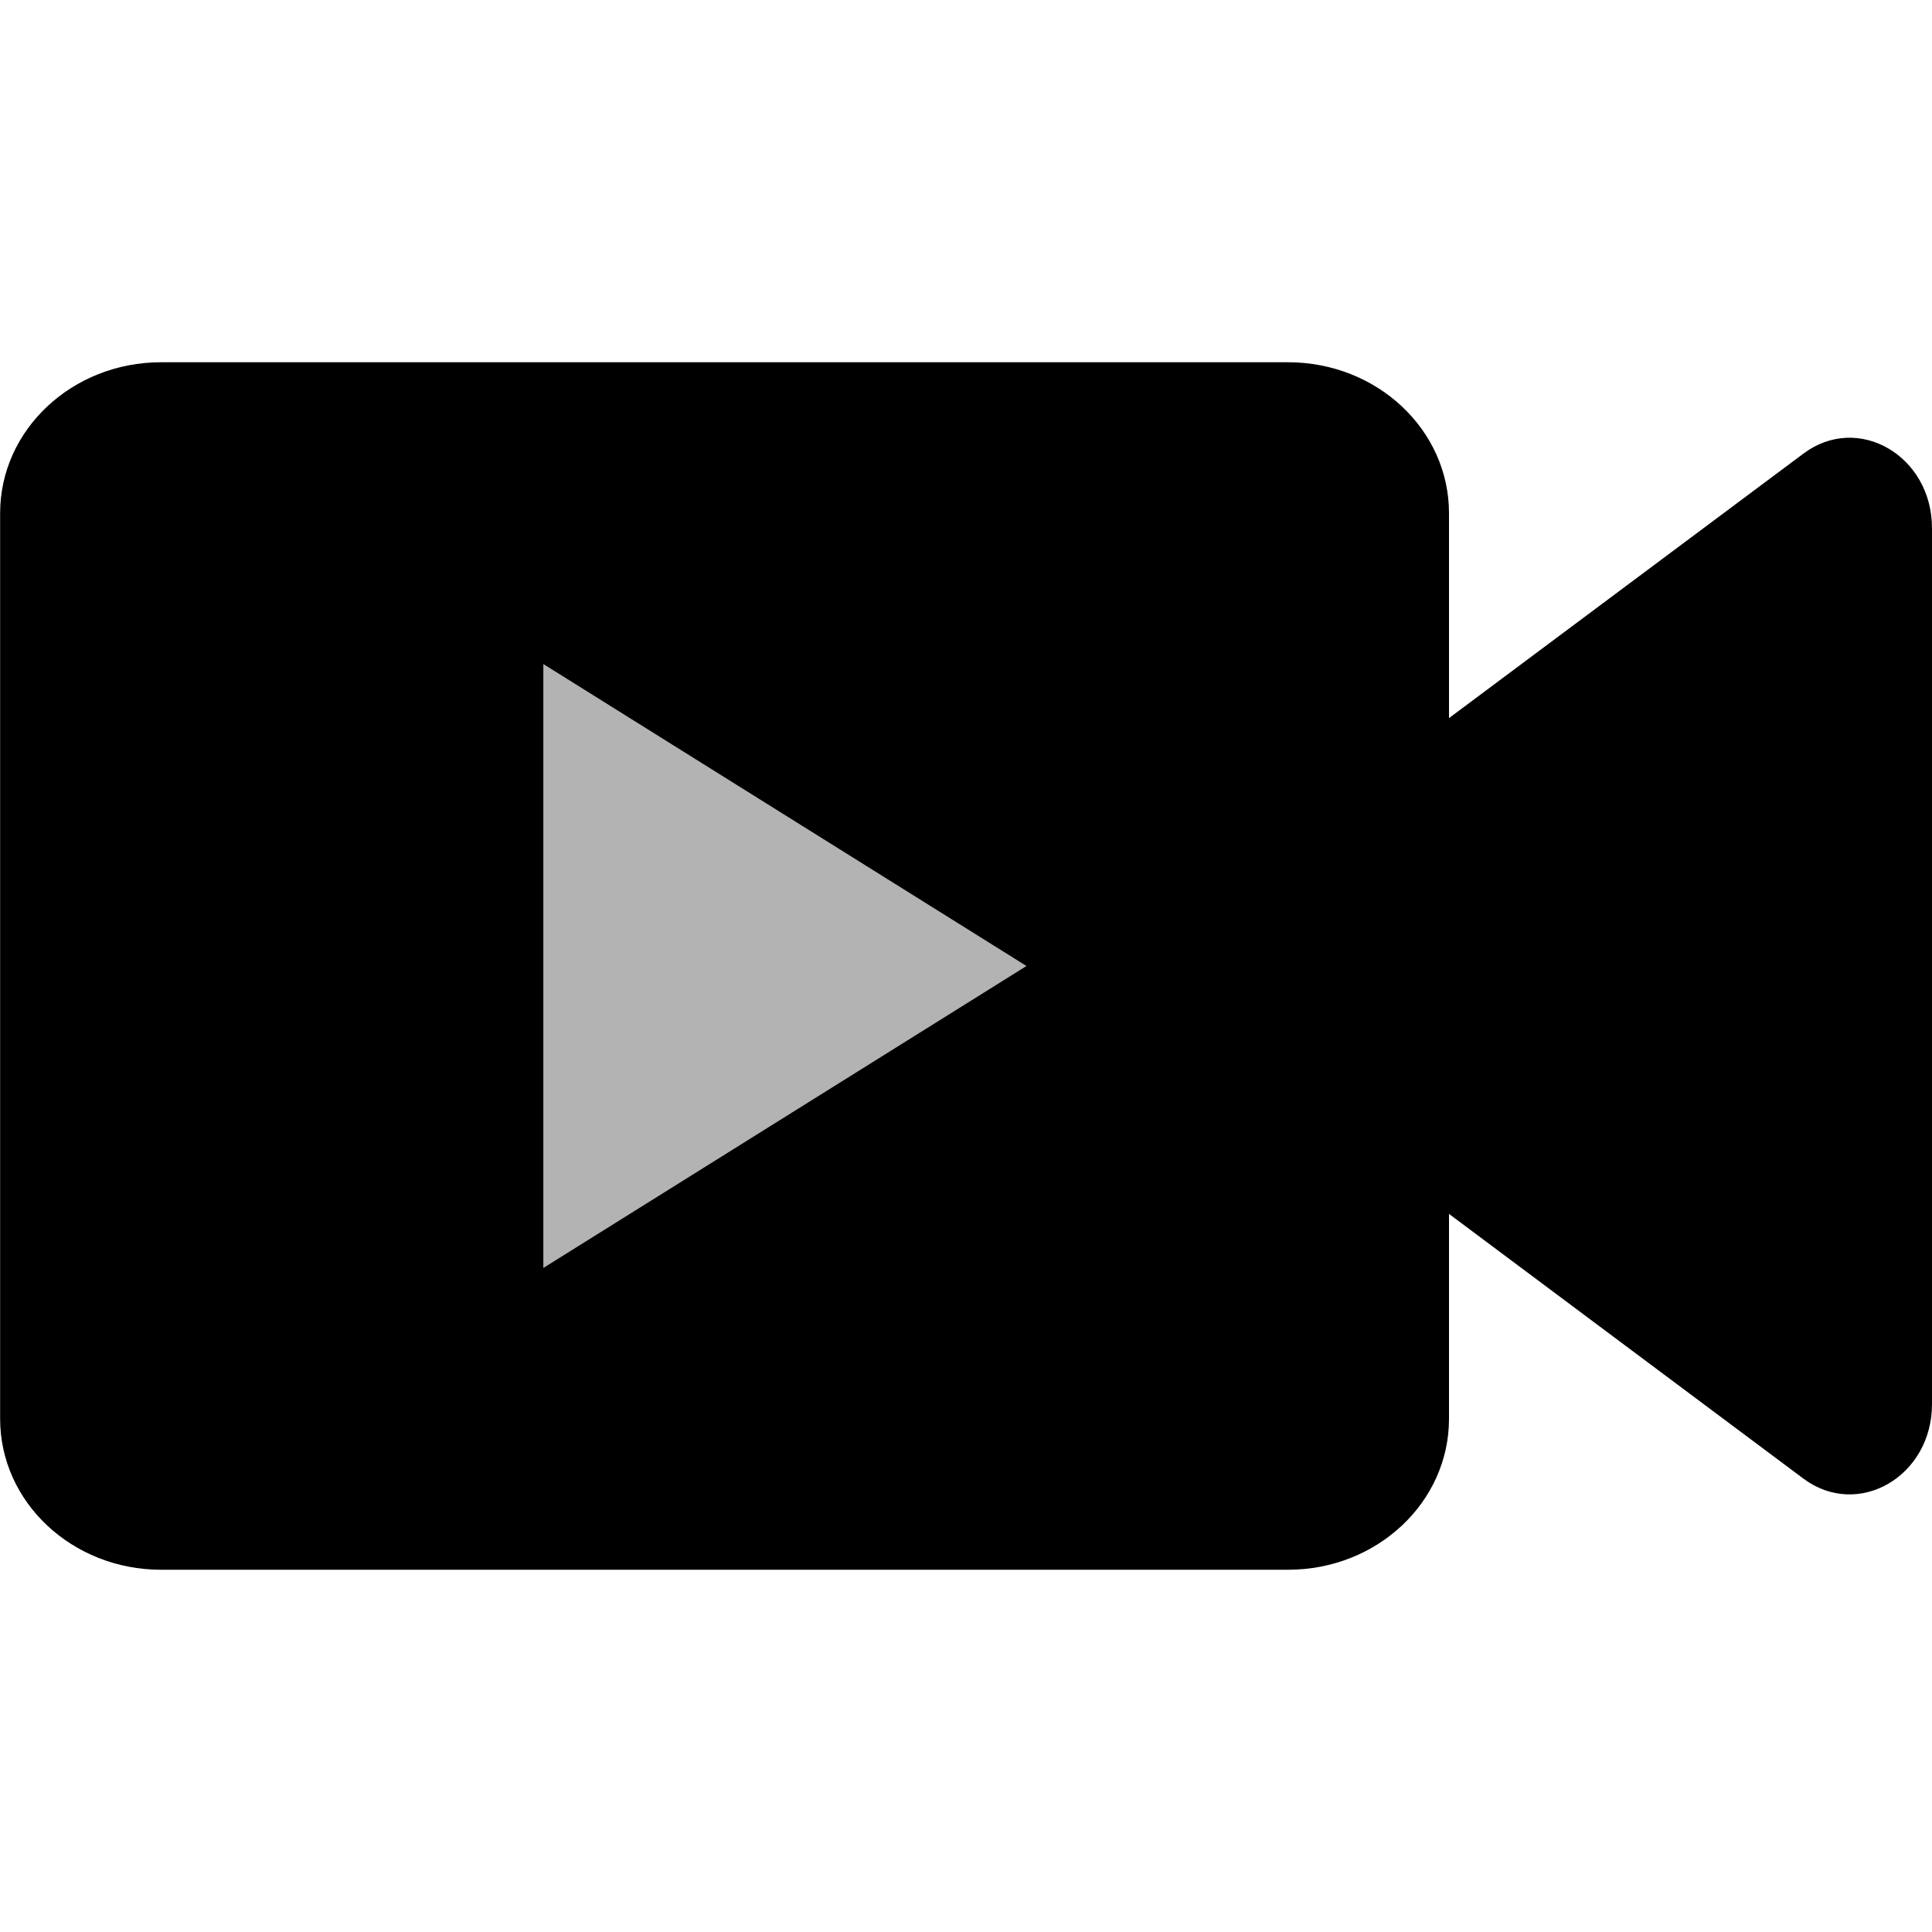 <svg height="16" viewBox="0 0 16 16" width="16" xmlns="http://www.w3.org/2000/svg"><g fill-rule="evenodd"><path d="m10.667 3c.737 0 1.333.559 1.333 1.25v7.5c0 .691-.596 1.25-1.333 1.25h-9.333c-.736 0-1.333-.559-1.333-1.25v-7.5c0-.691.597-1.25 1.333-1.25zm1.333 7.053v-4.106l2.936-2.191c.452-.338 1.064.018 1.064.618v7.254c0 .6-.612.954-1.064.618zm-7.5-4.553v5l4-2.5z"/><path d="m4.5 5.5v5l4-2.5z" fill-opacity=".3"/></g></svg>